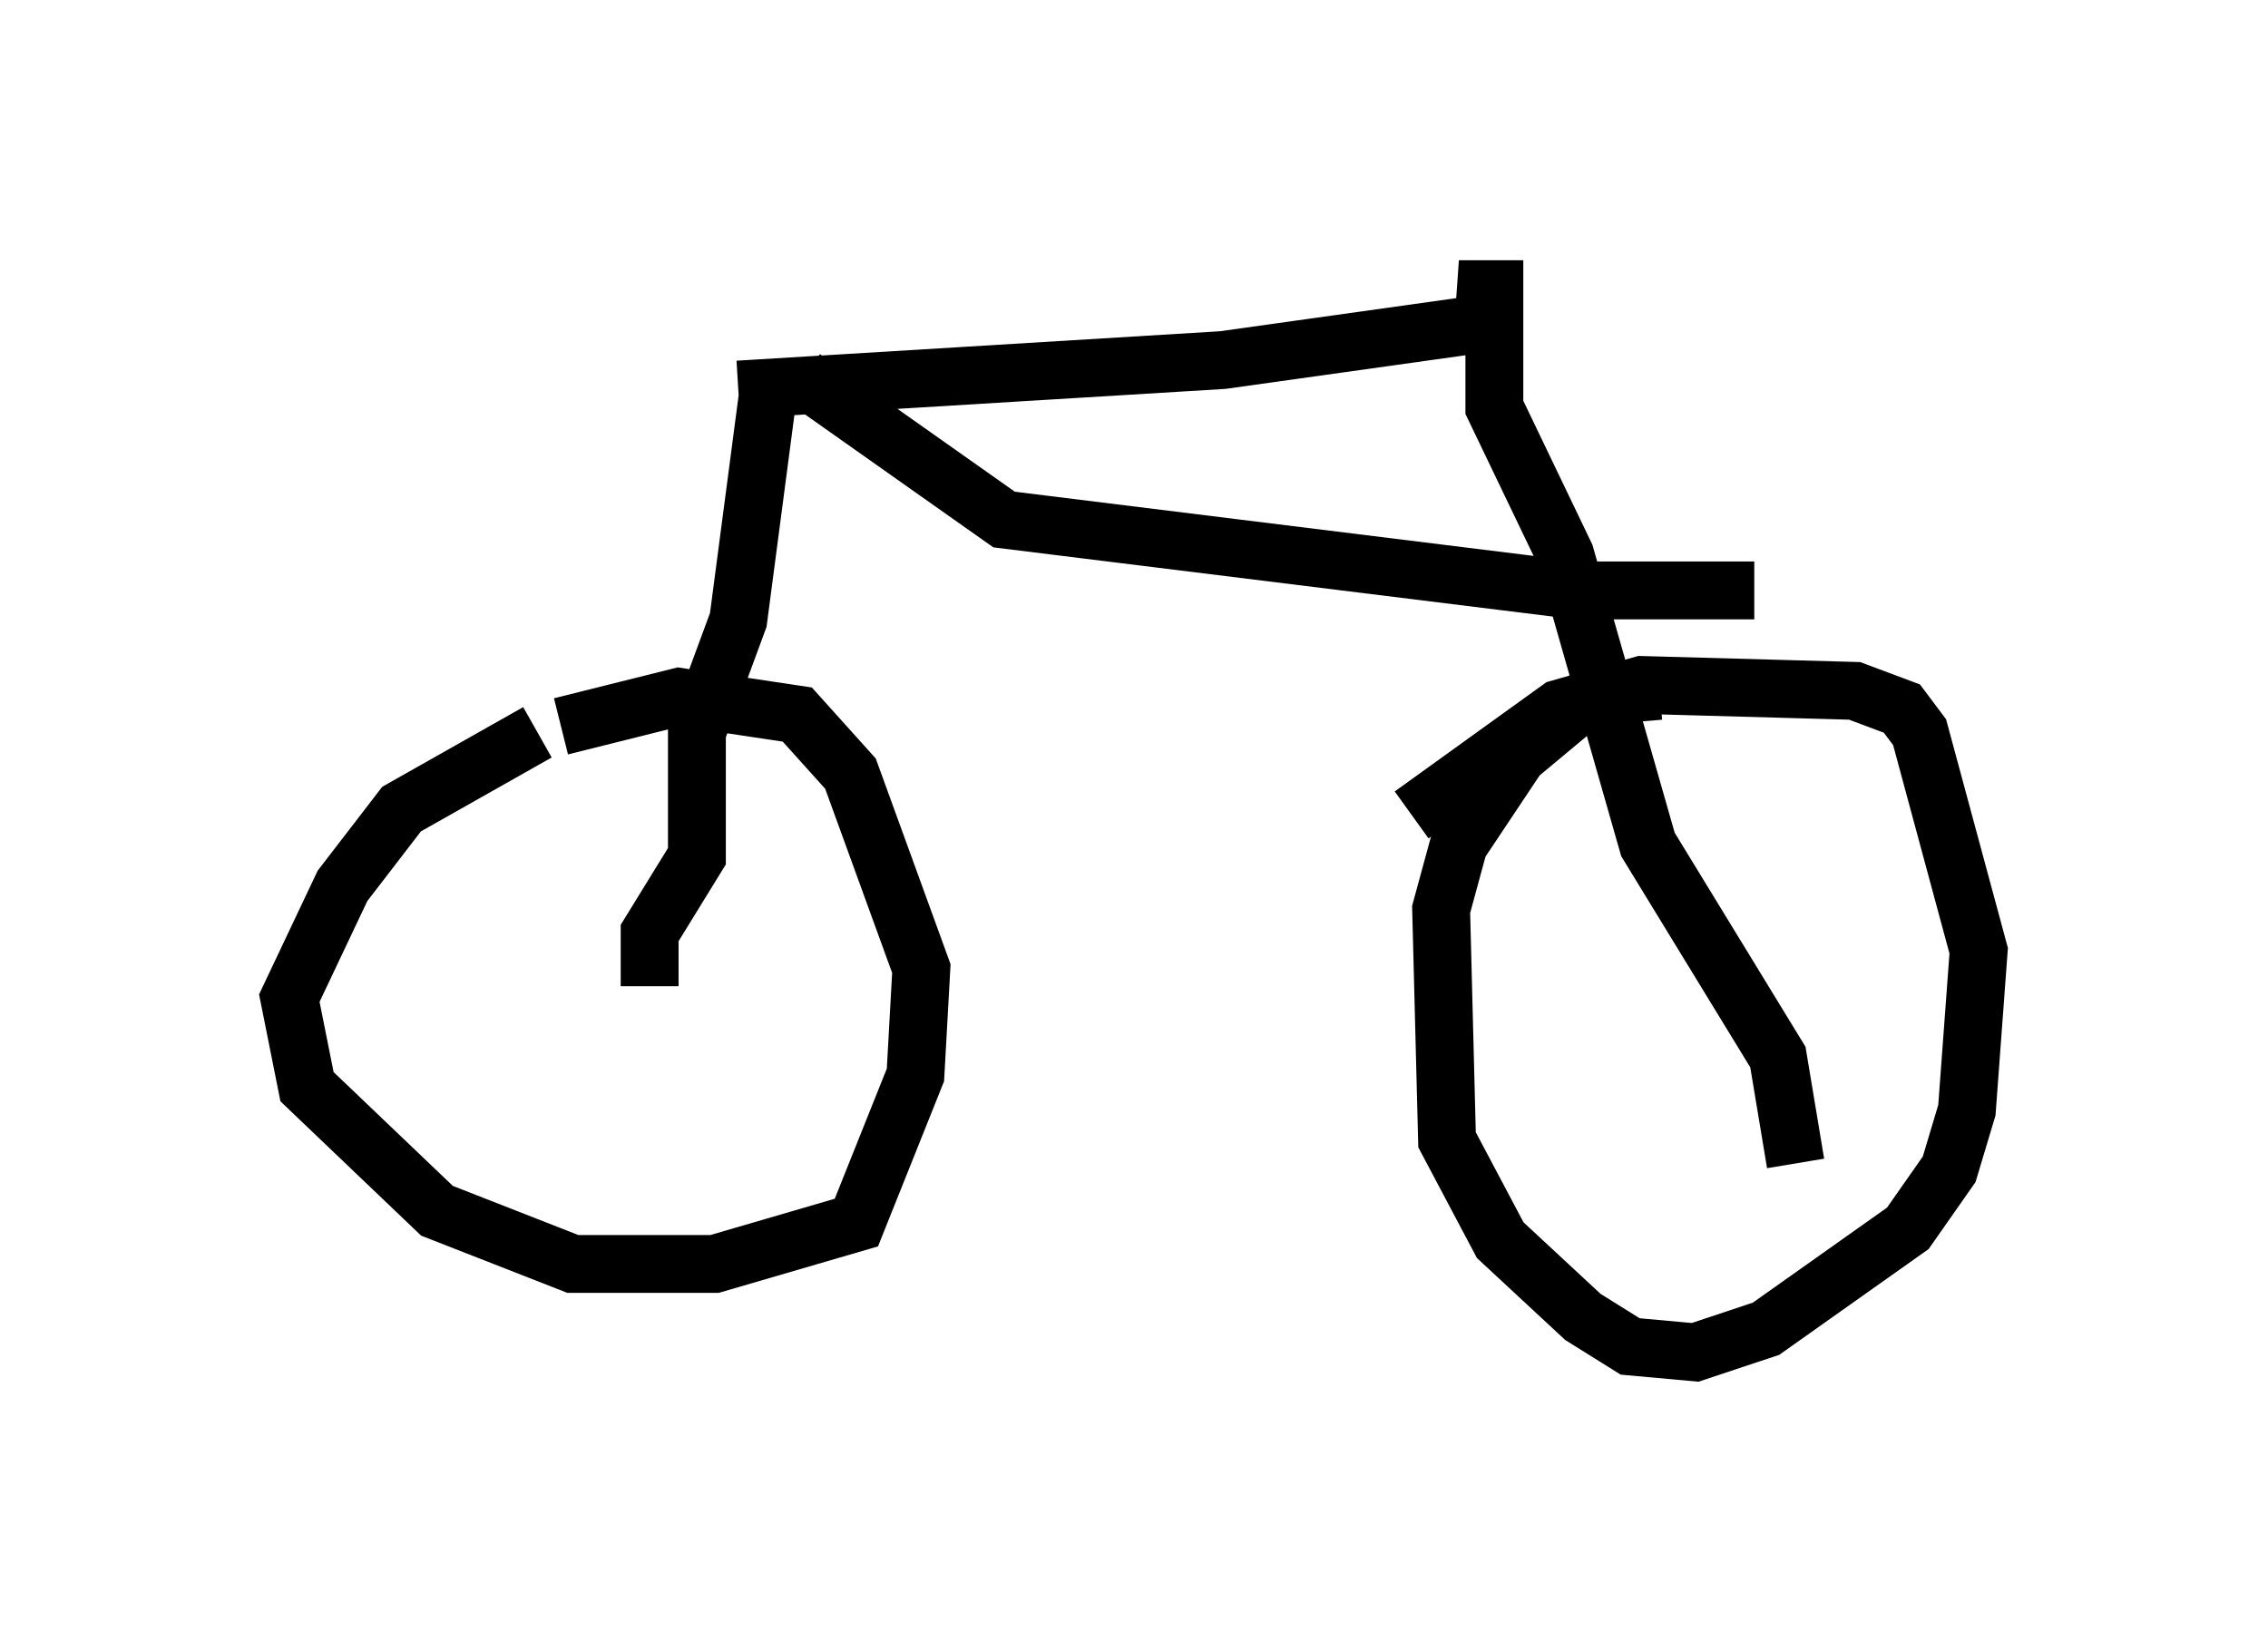 <?xml version="1.0" encoding="utf-8" ?>
<svg baseProfile="full" height="28.375" version="1.1" width="39.196" xmlns="http://www.w3.org/2000/svg" xmlns:ev="http://www.w3.org/2001/xml-events" xmlns:xlink="http://www.w3.org/1999/xlink"><defs /><rect fill="white" height="28.375" width="39.196" x="0" y="0" /><path d="M9.798, 12.656 m-0.51, 0.0 l-2.348, 1.327 -1.021, 1.327 l-0.919, 1.94 0.306, 1.531 l2.246, 2.144 2.348, 0.919 l2.45, 0.0 2.45, -0.715 l1.021, -2.552 0.102, -1.838 l-1.225, -3.369 -0.919, -1.021 l-2.042, -0.306 -2.042, 0.51 m18.988, -0.613 l-1.225, 0.102 -1.225, 1.021 l-1.021, 1.531 -0.306, 1.123 l0.102, 3.981 0.919, 1.735 l1.429, 1.327 0.817, 0.51 l1.123, 0.102 1.225, -0.408 l2.45, -1.735 0.715, -1.021 l0.306, -1.021 0.204, -2.756 l-1.021, -3.777 -0.306, -0.408 l-0.817, -0.306 -3.675, -0.102 l-1.429, 0.408 -2.552, 1.838 m-13.169, 2.96 l0.0, -0.919 0.817, -1.327 l0.0, -2.144 0.715, -1.94 l0.51, -3.879 m-0.51, -0.102 l8.371, -0.51 5.104, -0.715 m-12.352, 1.021 l3.471, 2.45 9.902, 1.225 l3.063, 0.0 m-4.798, -5.104 l0.408, 0.0 -0.715, -0.102 l0.613, 0.0 0.0, 2.042 l1.225, 2.552 1.429, 5.002 l2.246, 3.675 0.306, 1.838 " fill="none" stroke="black" stroke-width="1" /></svg>